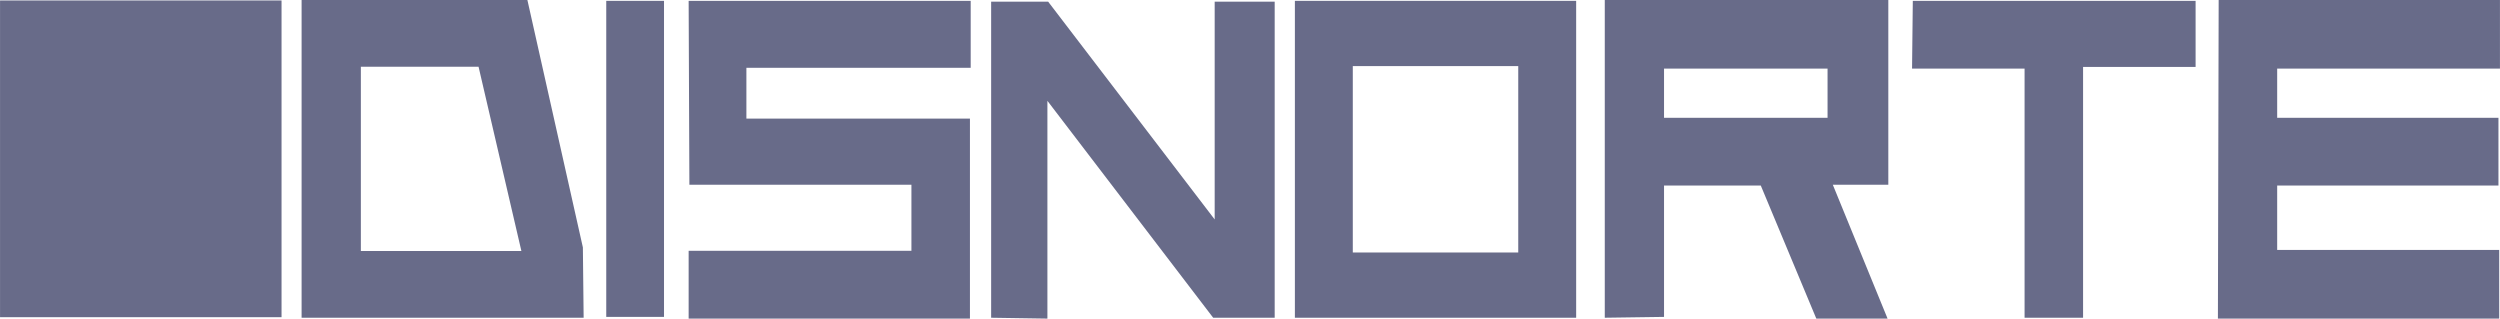 <?xml version="1.0" encoding="UTF-8"?>
<!DOCTYPE svg PUBLIC "-//W3C//DTD SVG 1.1//EN" "http://www.w3.org/Graphics/SVG/1.1/DTD/svg11.dtd">
<!-- Creator: CorelDRAW 2018 (64 Bit Versão de avaliação) -->
<svg xmlns="http://www.w3.org/2000/svg" xml:space="preserve" width="68.313mm" height="8.706mm" version="1.1" style="shape-rendering:geometricPrecision; text-rendering:geometricPrecision; image-rendering:optimizeQuality; fill-rule:evenodd; clip-rule:evenodd"
viewBox="0 0 7407.95 944.12"
 xmlns:xlink="http://www.w3.org/1999/xlink">
 <defs>
  <style type="text/css">
   <![CDATA[
    .fil0 {fill:#686B89}
   ]]>
  </style>
 </defs>
 <g id="Camada_x0020_1">
  <rect class="fil0" x="0" y="1.39" width="834.16" height="938.53"/>
  <path class="fil0" d="M1069.21 197.83l348.77 0 126.9 545.88 -475.67 0 0 -545.88zm-175.6 -197.82l669.08 0 164.43 733.1 2.24 208.42 -835.76 0 0 -941.52z"/>
  <rect class="fil0" x="1796.38" y="2.52" width="171.15" height="936.51"/>
  <polygon class="fil0" points="2040.52,2.52 2876.29,2.52 2876.29,200.87 2211.67,200.87 2211.67,351.52 2874.07,351.52 2874.07,944.04 2040.52,944.04 2040.52,743.17 2700.69,743.17 2700.69,547.33 2042.72,547.33 "/>
  <polygon class="fil0" points="2936.91,941.53 2936.91,5.02 3105.9,5.02 3599.3,650.28 3599.3,5.02 3777.12,5.02 3777.12,941.53 3594.84,941.53 3103.63,298.78 3103.63,944.11 "/>
  <path class="fil0" d="M3836.97 2.52l833.49 0 0 939.02 -833.49 0 0 -939.02zm171.6 193.33l490.29 0 0 552.36 -490.29 0 0 -552.36z"/>
  <path class="fil0" d="M4755.27 941.53l0 -941.53 840.22 0 0 547.35 -164.51 0 162.27 396.69 -211.17 0 -164.48 -394.18 -286.73 0 0 389.2 -175.6 2.48zm175.6 -738.16l484.56 0 0 145.63 -484.56 0 0 -145.63z"/>
  <polygon class="fil0" points="5668.06,2.52 6506.04,2.52 6506.04,198.42 6172.6,198.42 6172.6,941.53 5999.25,941.53 5999.25,203.37 5665.83,203.37 "/>
  <polygon class="fil0" points="6574.4,0 7407.95,0 7407.95,203.37 6747.78,203.37 6747.78,349 7403.49,349 7403.49,549.87 6747.78,549.87 6747.78,740.69 7405.72,740.69 7405.72,944.06 6572.15,944.06 "/>
 </g>
</svg>
